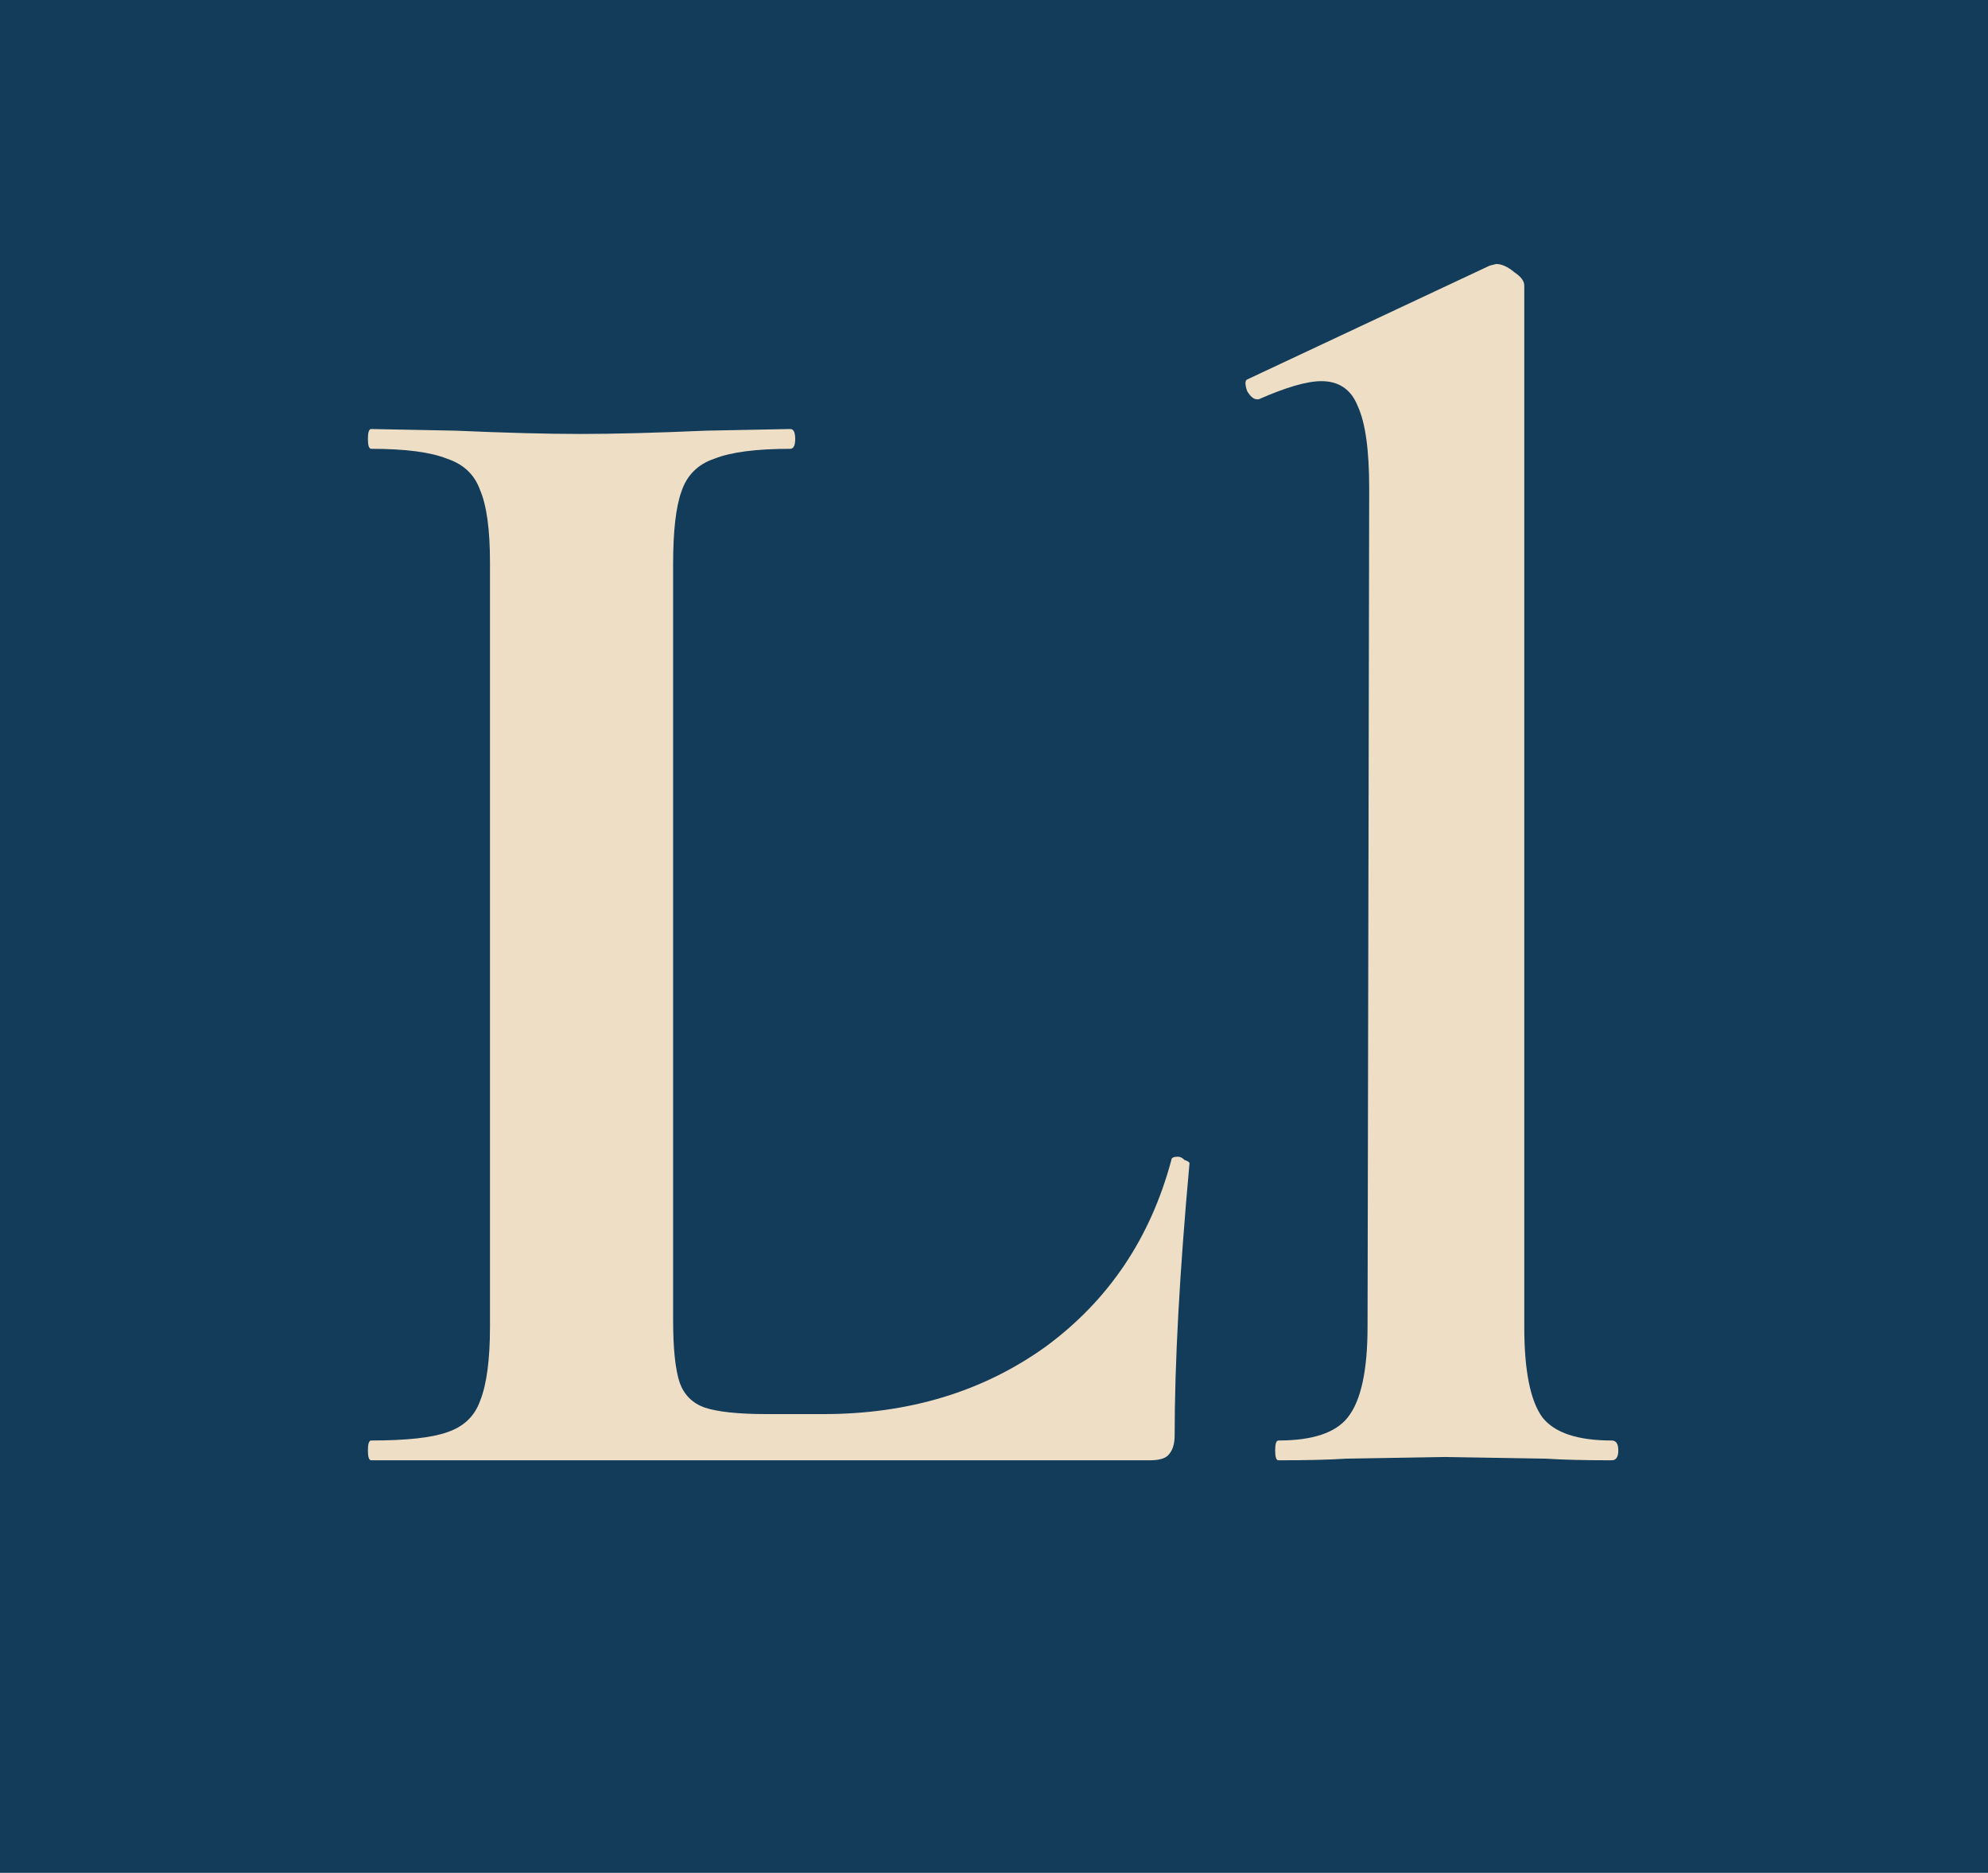 <svg xmlns="http://www.w3.org/2000/svg" width="482" height="454" fill="none"  xmlns:v="https://vecta.io/nano"><path fill="#123c5a" d="M0 0h482v454H0z"/><path d="M163.2 320c0 6.933.533 12 1.6 15.2 1.067 2.933 3.067 4.933 6 6 3.2 1.067 8.267 1.6 15.2 1.6h13.6c20.8 0 38.8-5.467 54-16.4 15.2-11.2 25.333-26.267 30.4-45.2 0-.533.533-.8 1.6-.8.533 0 1.067.267 1.6.8.8.267 1.2.533 1.2.8-2.4 26.4-3.6 48.4-3.6 66 0 2.133-.533 3.733-1.6 4.8-.8.8-2.267 1.2-4.4 1.2H90c-.533 0-.8-.8-.8-2.4s.267-2.4.8-2.4c8.533 0 14.667-.667 18.4-2 4-1.333 6.667-3.867 8-7.6 1.6-4 2.4-10 2.4-18V136.4c0-8-.8-13.867-2.4-17.6-1.333-3.733-4-6.267-8-7.6-4-1.6-10.133-2.4-18.4-2.4-.533 0-.8-.8-.8-2.4s.267-2.4.8-2.4l20.4.4c12.267.533 22.4.8 30.4.8s18.133-.267 30.4-.8l20.4-.4c.8 0 1.2.8 1.2 2.4s-.4 2.4-1.2 2.4c-8.267 0-14.4.8-18.4 2.4-4 1.333-6.667 4-8 8-1.333 3.733-2 9.6-2 17.6V320zm146.769 34c-.534 0-.8-.8-.8-2.4s.266-2.4.8-2.4c8.266 0 13.866-1.867 16.8-5.6 3.2-4 4.8-11.333 4.8-22l.4-203.2c0-9.333-.934-16-2.8-20-1.6-4-4.534-6-8.8-6-3.467 0-8.534 1.467-15.2 4.4h-.4c-.8 0-1.6-.667-2.4-2-.534-1.6-.534-2.533 0-2.8l58.8-27.6 1.6-.4c1.333 0 2.8.667 4.4 2 1.6 1.067 2.4 2.133 2.4 3.2v252.4c0 10.667 1.466 18 4.4 22 2.933 3.733 8.533 5.6 16.8 5.6 1.066 0 1.6.8 1.6 2.4s-.534 2.4-1.6 2.4c-6.667 0-12-.133-16-.4l-24.4-.4-24 .4c-4 .267-9.467.4-16.4.4z" fill="#efdec6"/></svg>